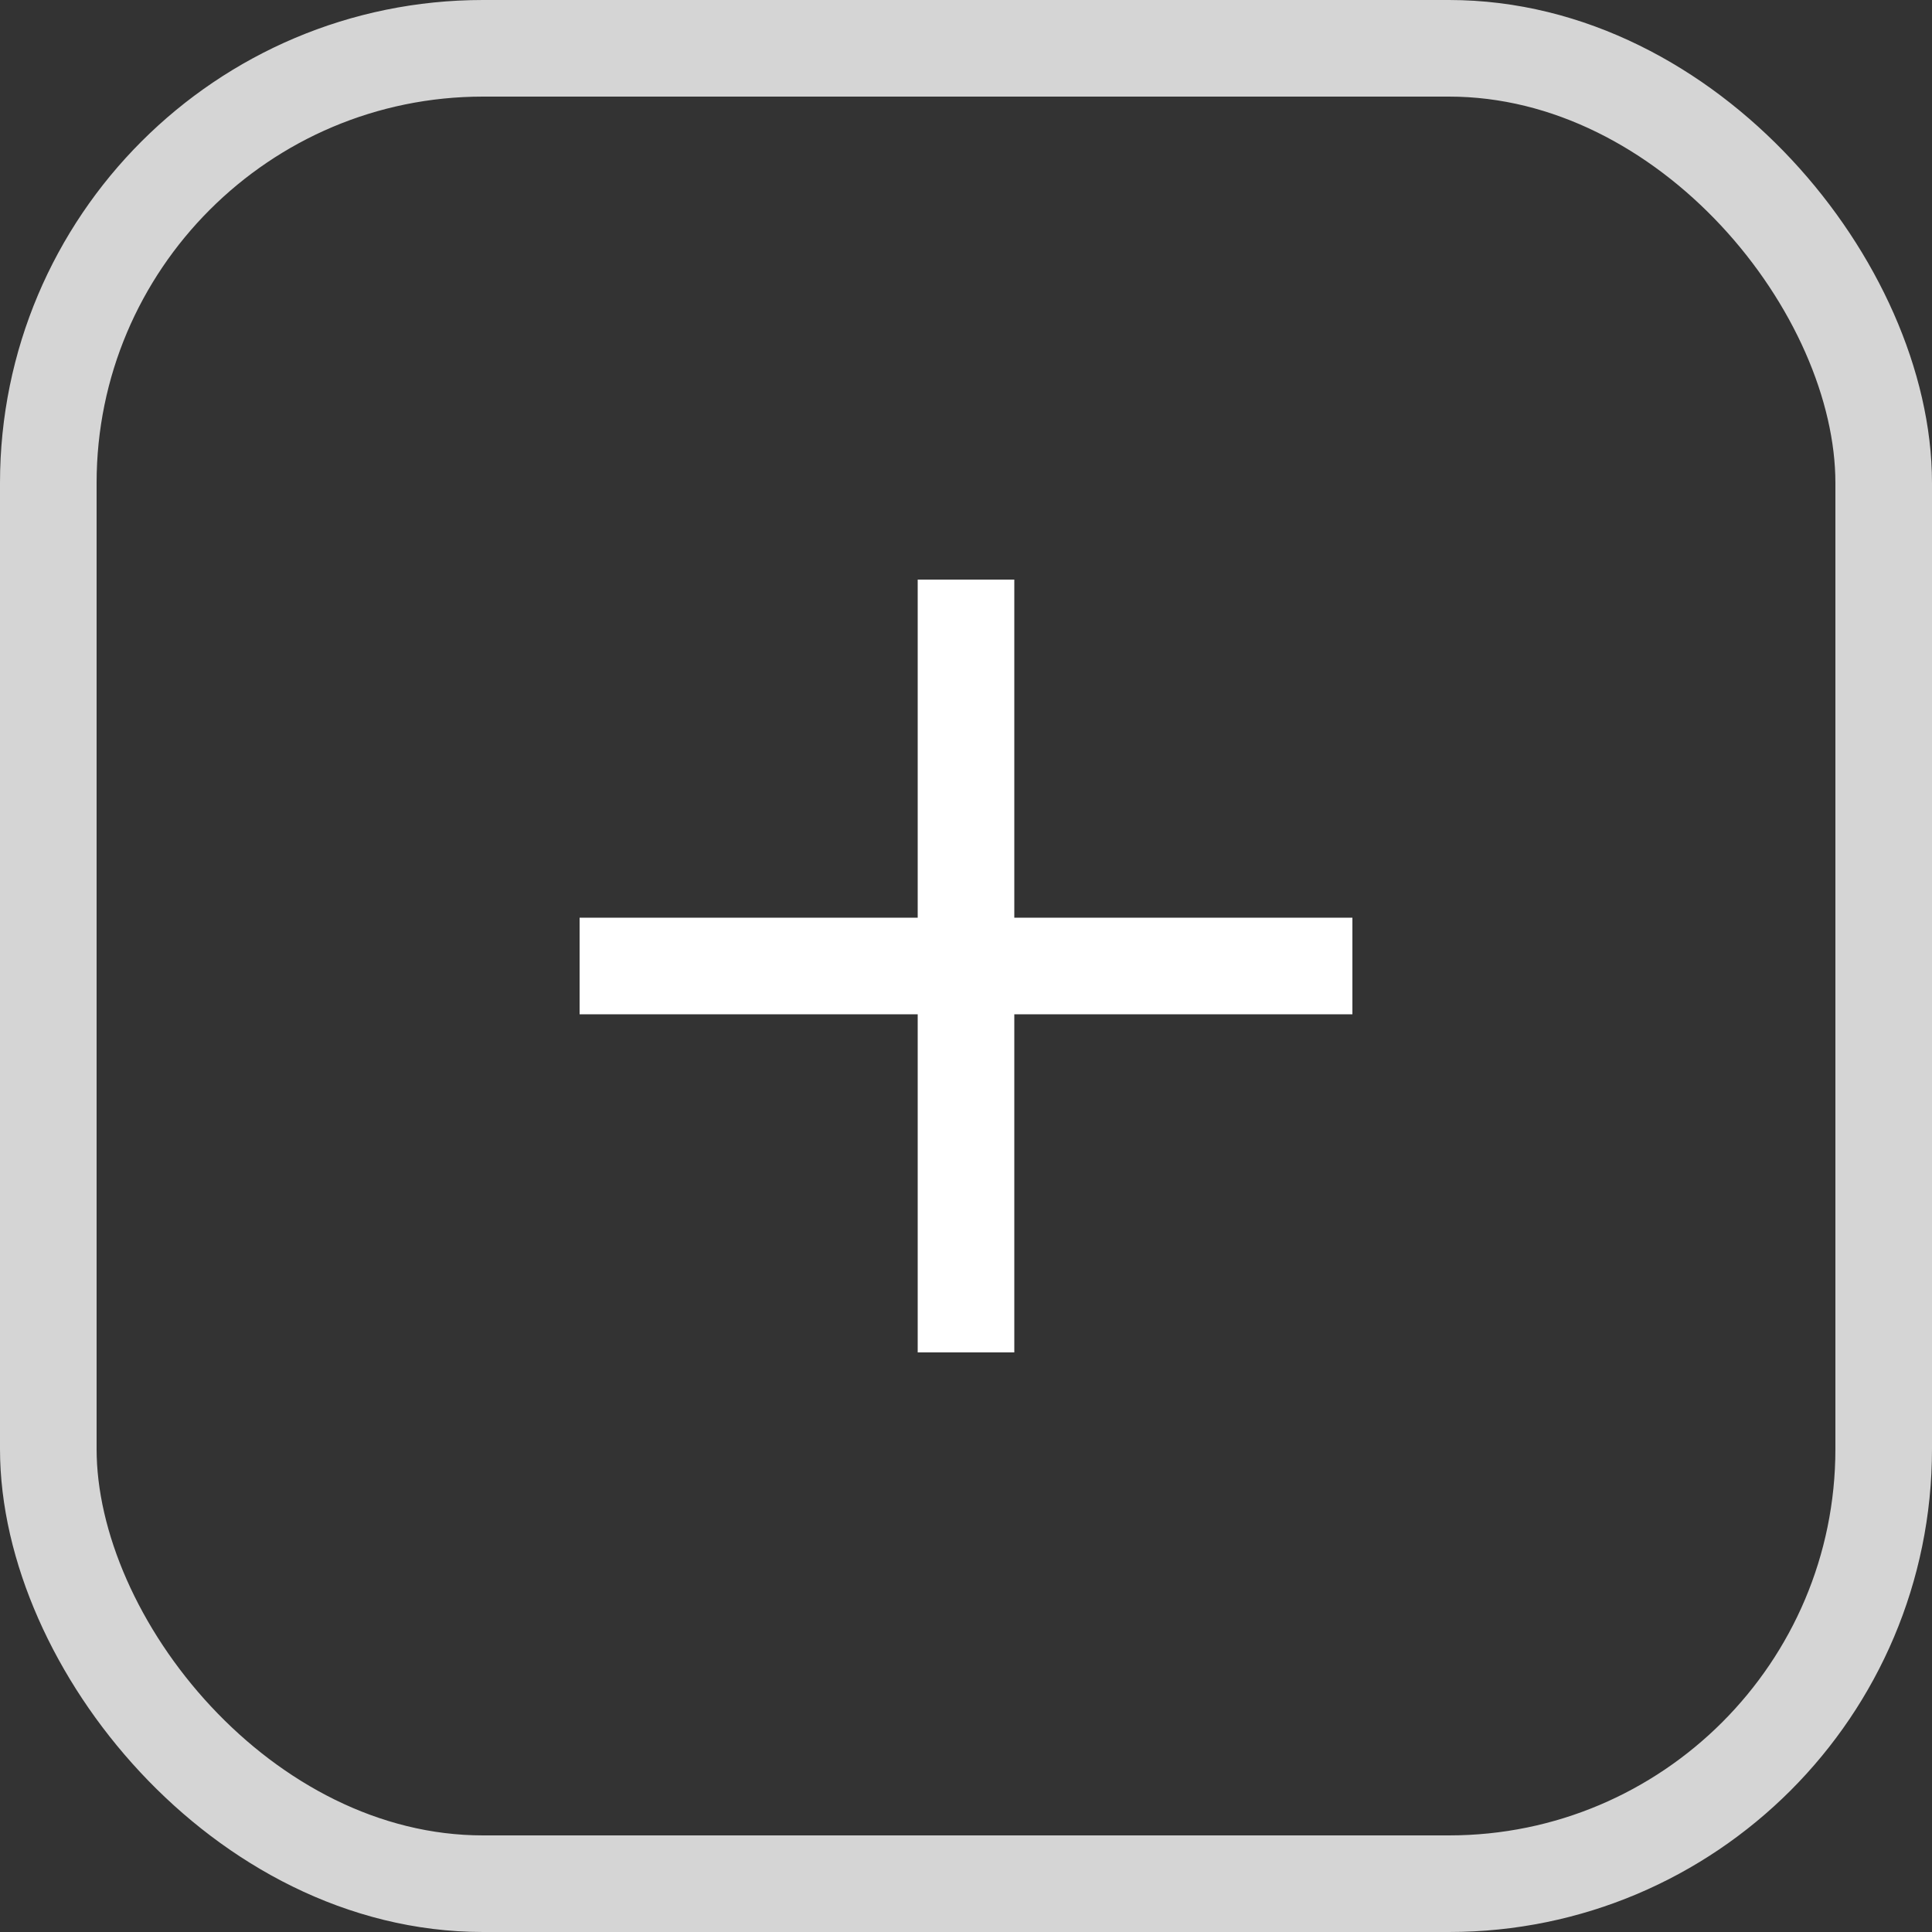 <svg width="20" height="20" viewBox="0 0 20 20" fill="none" xmlns="http://www.w3.org/2000/svg">
<rect x="0" y="0" width="20" height="20" fill="#333333" stroke="none"/>
<rect x="0.5" y="0.5" width="19" height="19" rx="4.5" stroke="#D5D5D5"/>
<line x1="6" y1="10" x2="14" y2="10" stroke="white"/>
<line x1="10" y1="14" x2="10" y2="6" stroke="white"/>
</svg>
